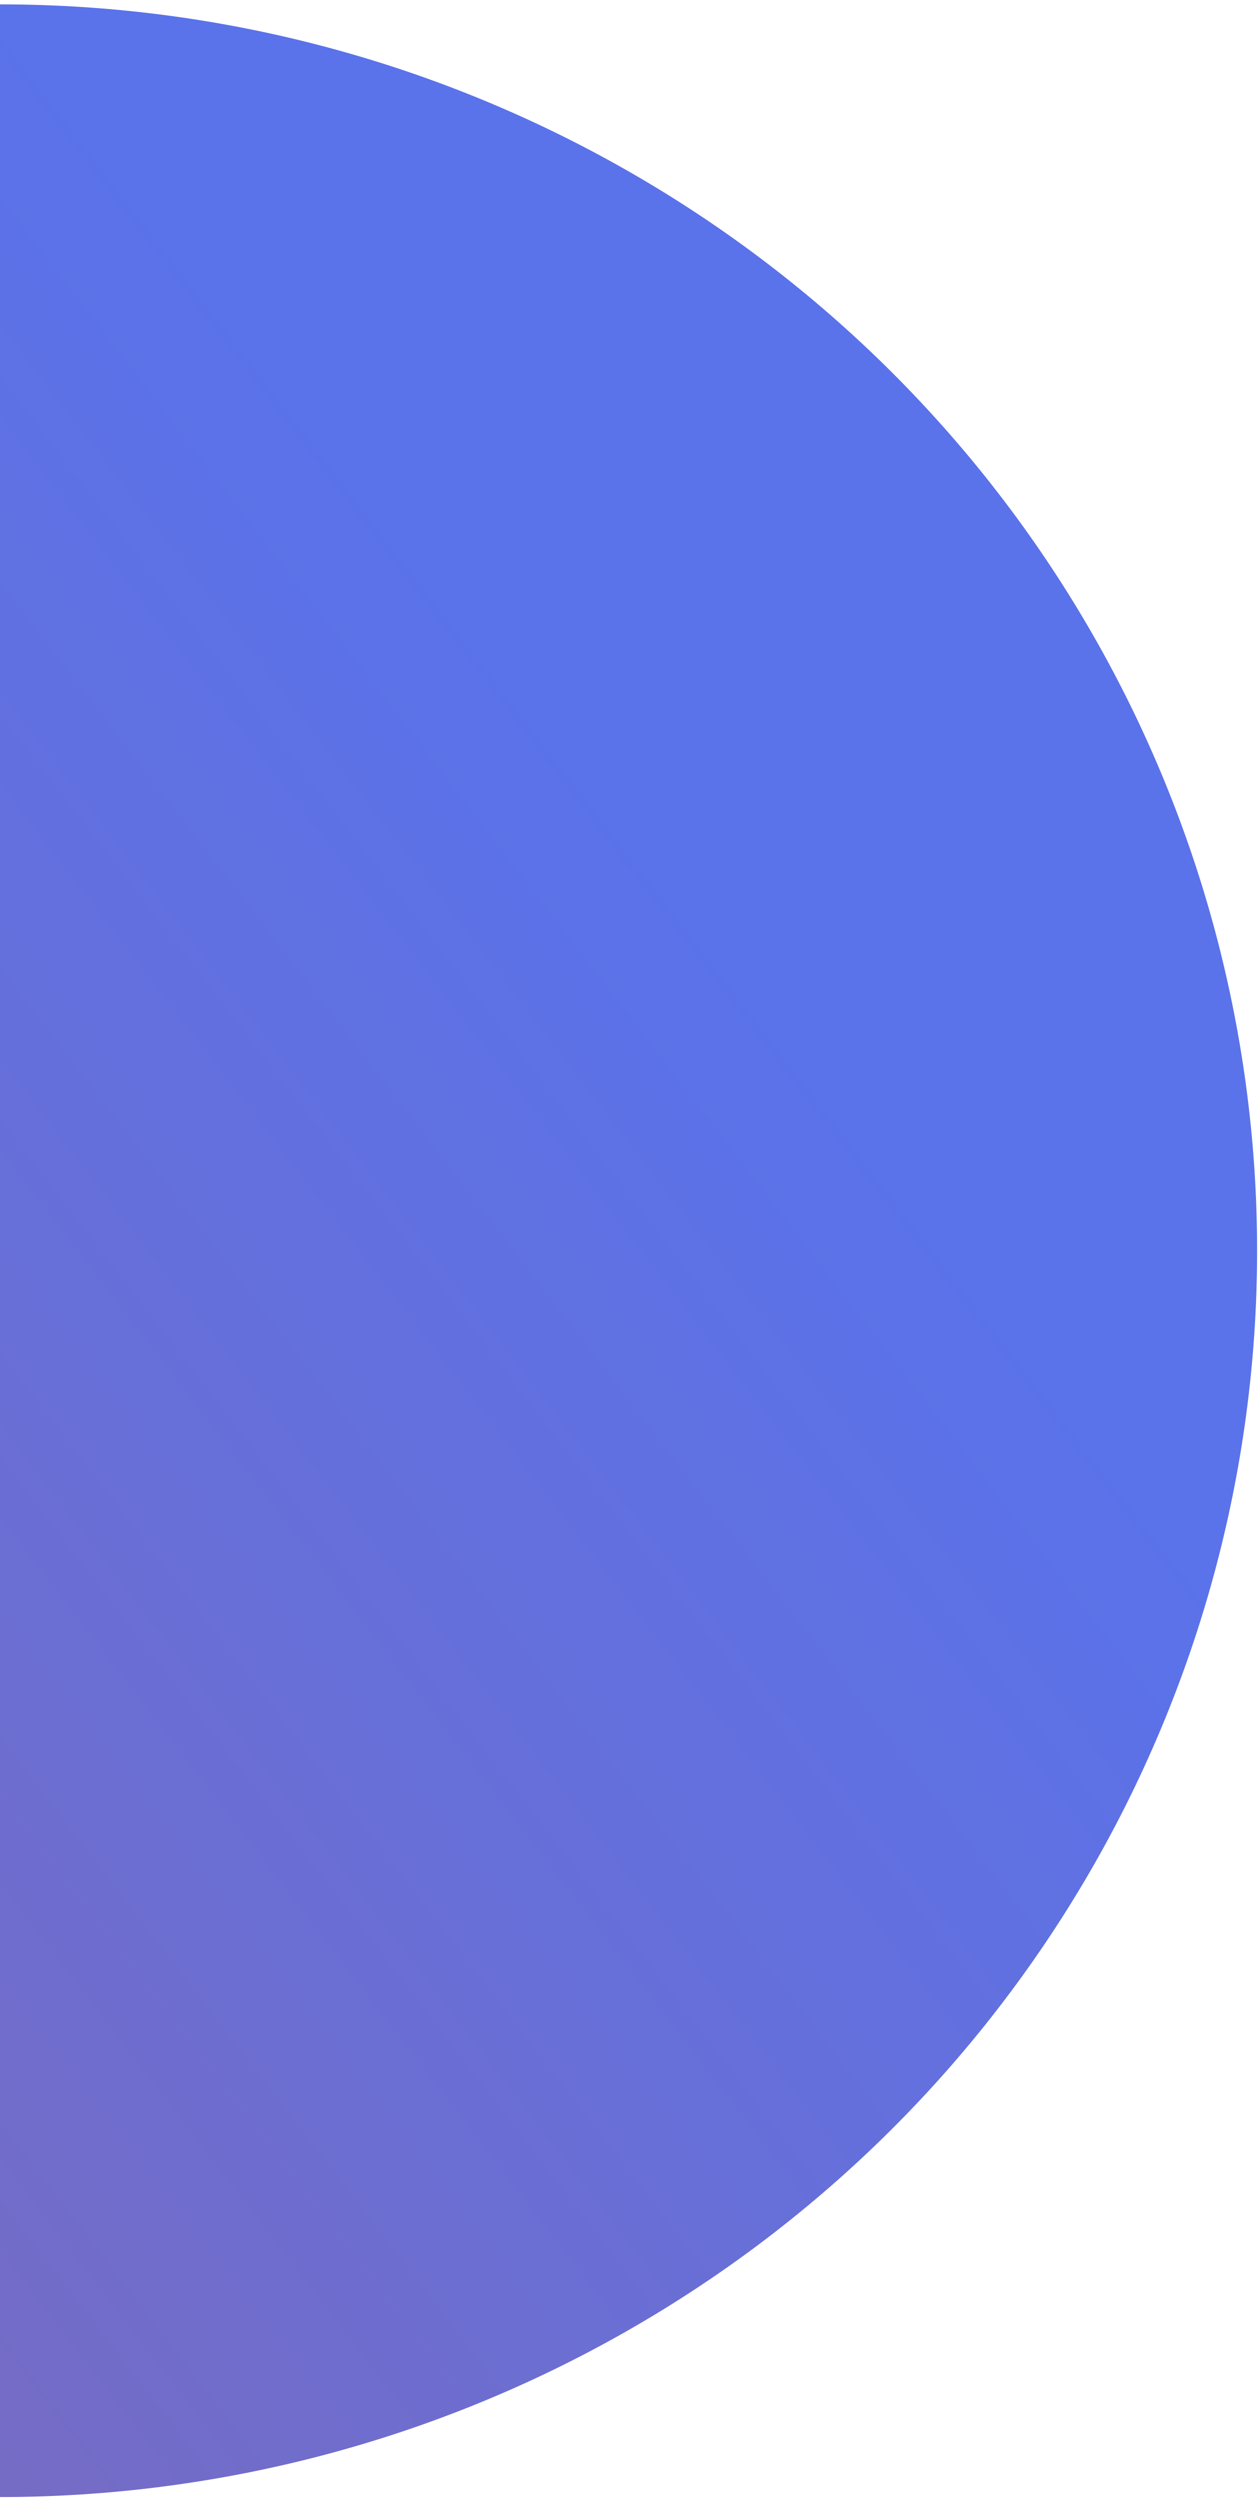 <svg width="153" height="304" viewBox="0 0 153 304" fill="none" xmlns="http://www.w3.org/2000/svg">
<ellipse cx="6.10352e-05" cy="152.077" rx="152.891" ry="151.546" fill="url(#paint0_linear_11_544)"/>
<defs>
<linearGradient id="paint0_linear_11_544" x1="6.10352e-05" y1="0.531" x2="-226.231" y2="174.496" gradientUnits="userSpaceOnUse">
<stop stop-color="#5A72EA"/>
<stop offset="1" stop-color="#8468B1"/>
</linearGradient>
</defs>
</svg>
